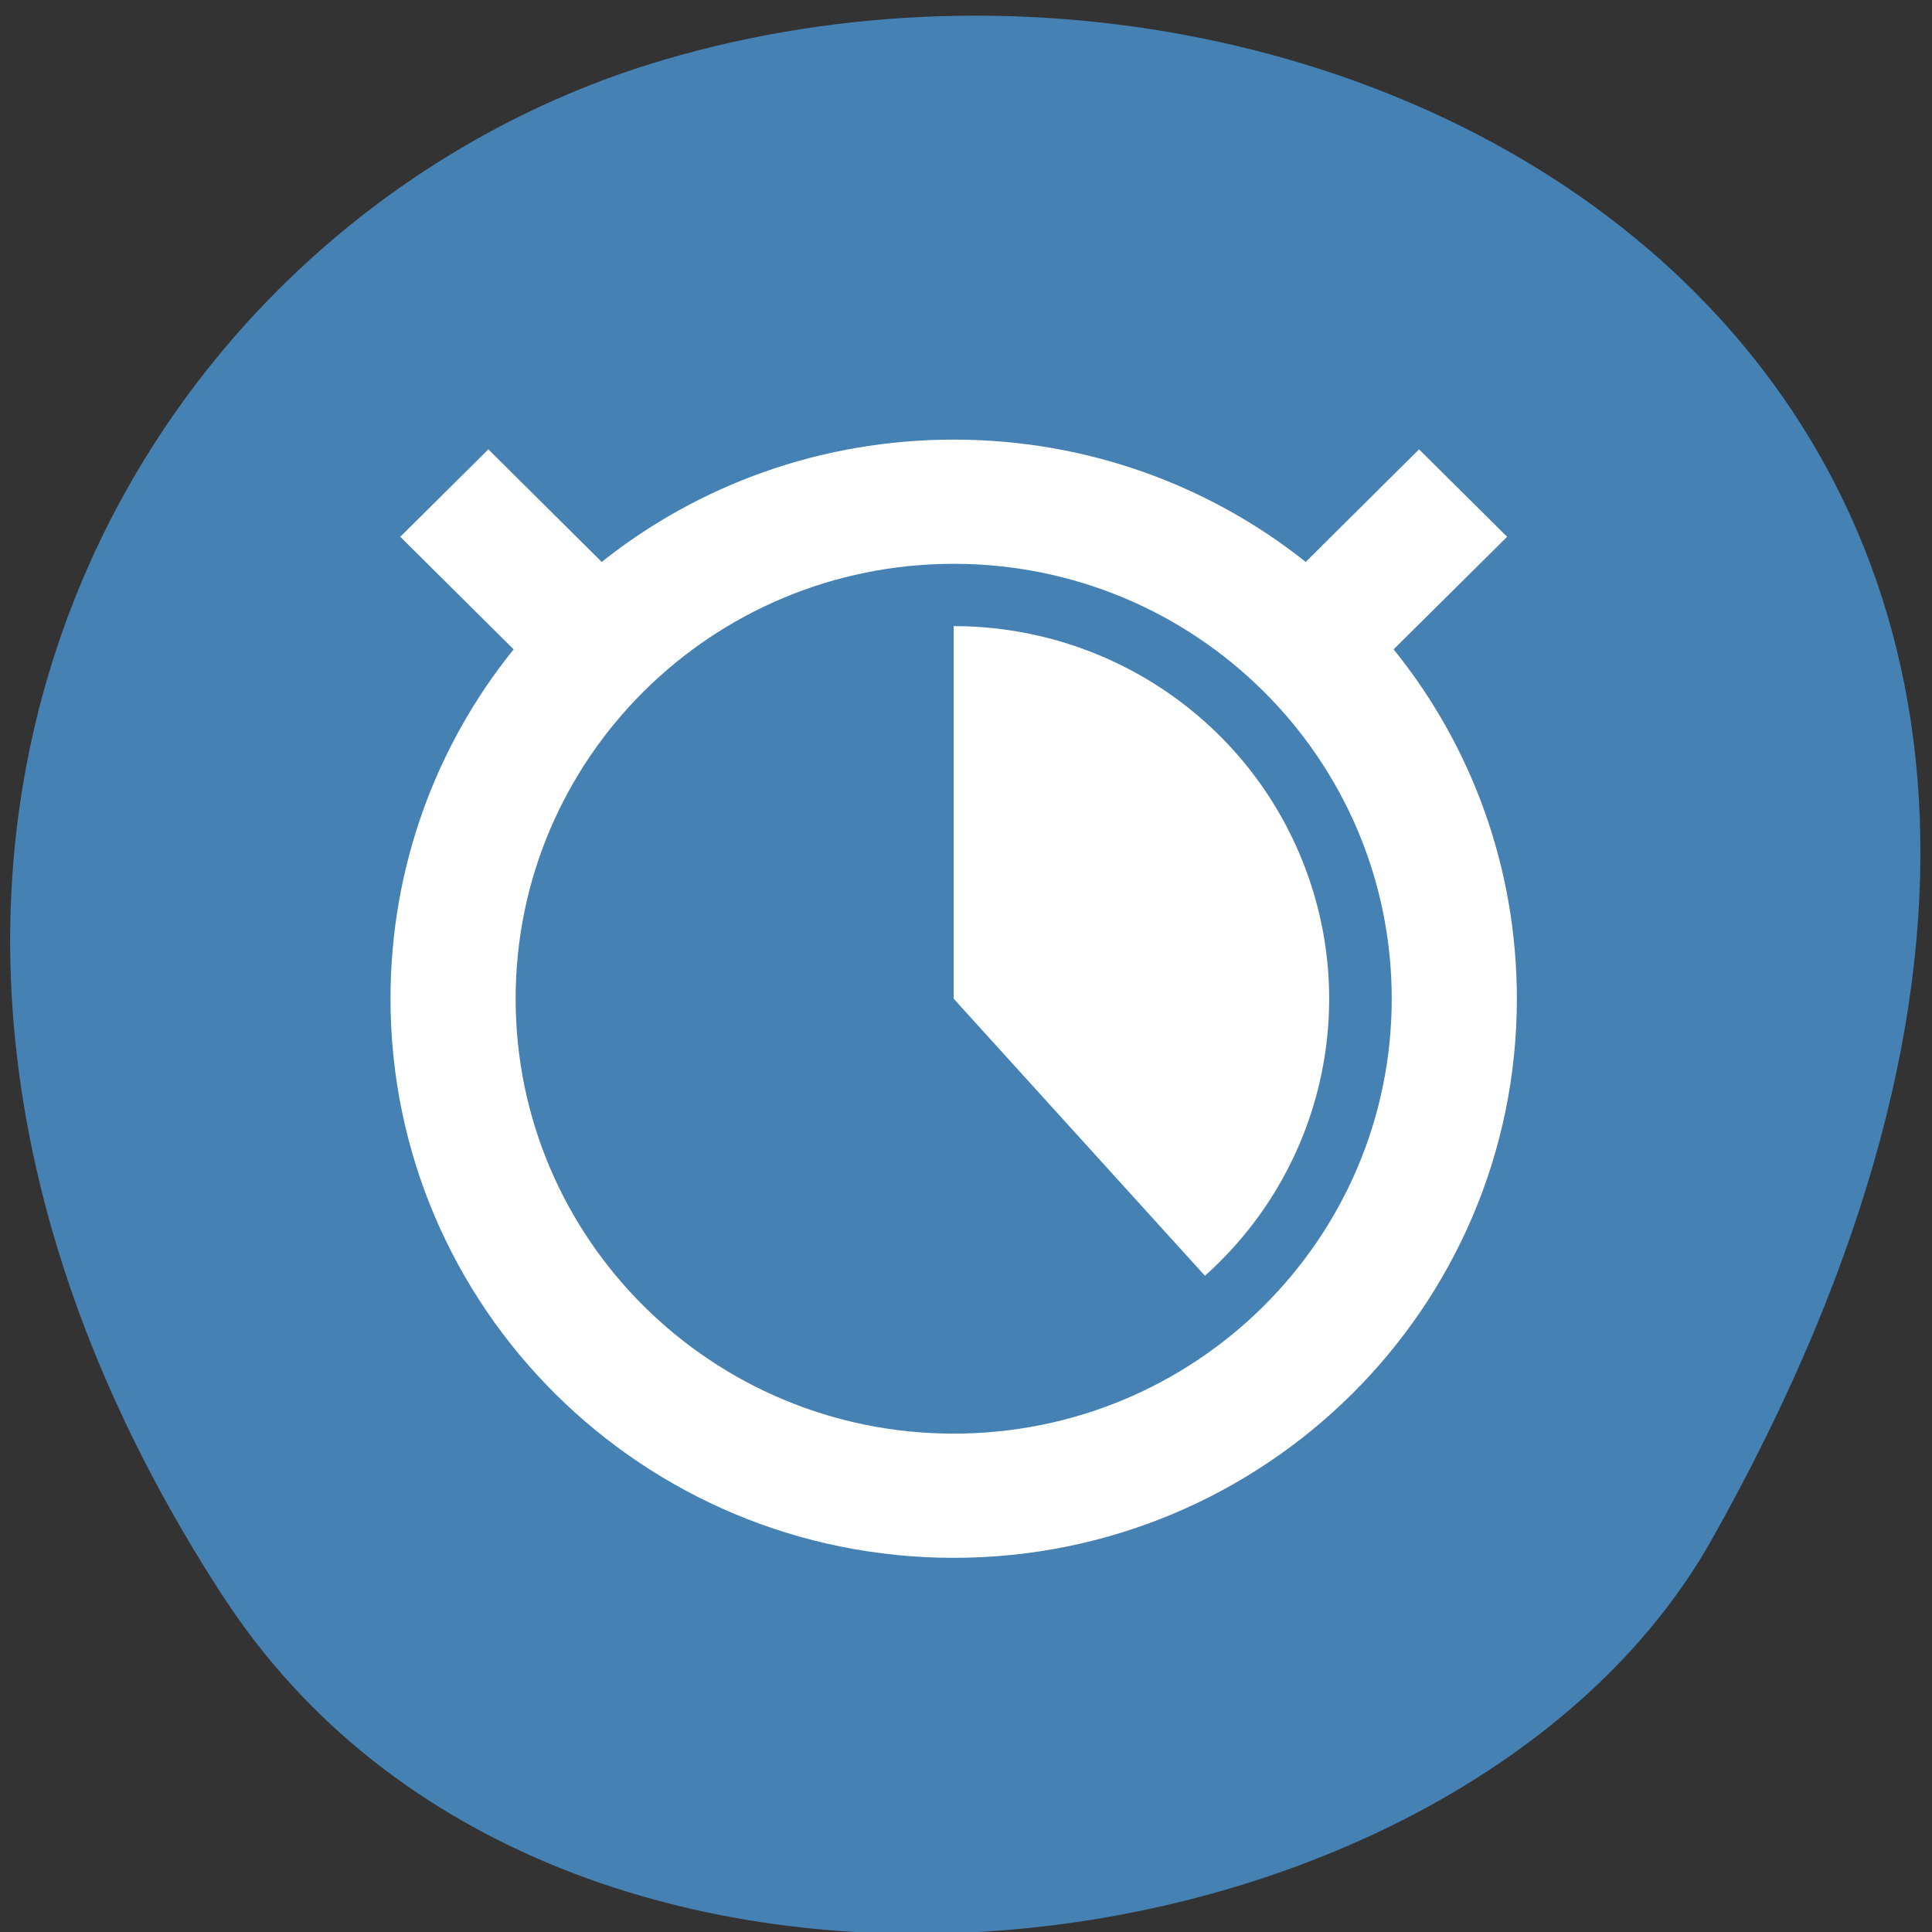 <svg xmlns="http://www.w3.org/2000/svg" viewBox="0 0 48 48"><rect x="0" y="0" width="48" height="48" fill="#333333" stroke="none"/><path d="m 5.547 39.672 c -11.676 -17.957 -2.254 -34.312 10.965 -38.191 c 17.781 -5.223 41.922 8.496 26.016 36.77 c -6.324 11.234 -28.66 14.207 -36.977 1.422" style="fill:#4581b3"/><path d="m 23.695 10.922 c -3.309 0 -6.352 1.133 -8.746 3.039 l -2.816 -2.797 l -2.188 2.172 l 2.816 2.797 c -1.918 2.375 -3.059 5.398 -3.059 8.68 c 0 7.672 6.266 13.891 13.992 13.891 c 7.727 0 13.992 -6.219 13.992 -13.891 c 0 -3.281 -1.141 -6.305 -3.062 -8.68 l 2.82 -2.797 l -2.188 -2.172 l -2.816 2.797 c -2.395 -1.906 -5.438 -3.039 -8.746 -3.039 m 0 3.086 c 6.012 0 10.883 4.84 10.883 10.805 c 0 5.969 -4.871 10.805 -10.883 10.805 c -6.012 0 -10.883 -4.836 -10.883 -10.805 c 0 -5.965 4.871 -10.805 10.883 -10.805 m 0 1.547 v 9.258 l 6.242 6.883 c 2.871 -2.566 3.852 -6.621 2.465 -10.199 c -1.383 -3.582 -4.844 -5.941 -8.707 -5.941" style="fill:#fff"/></svg>